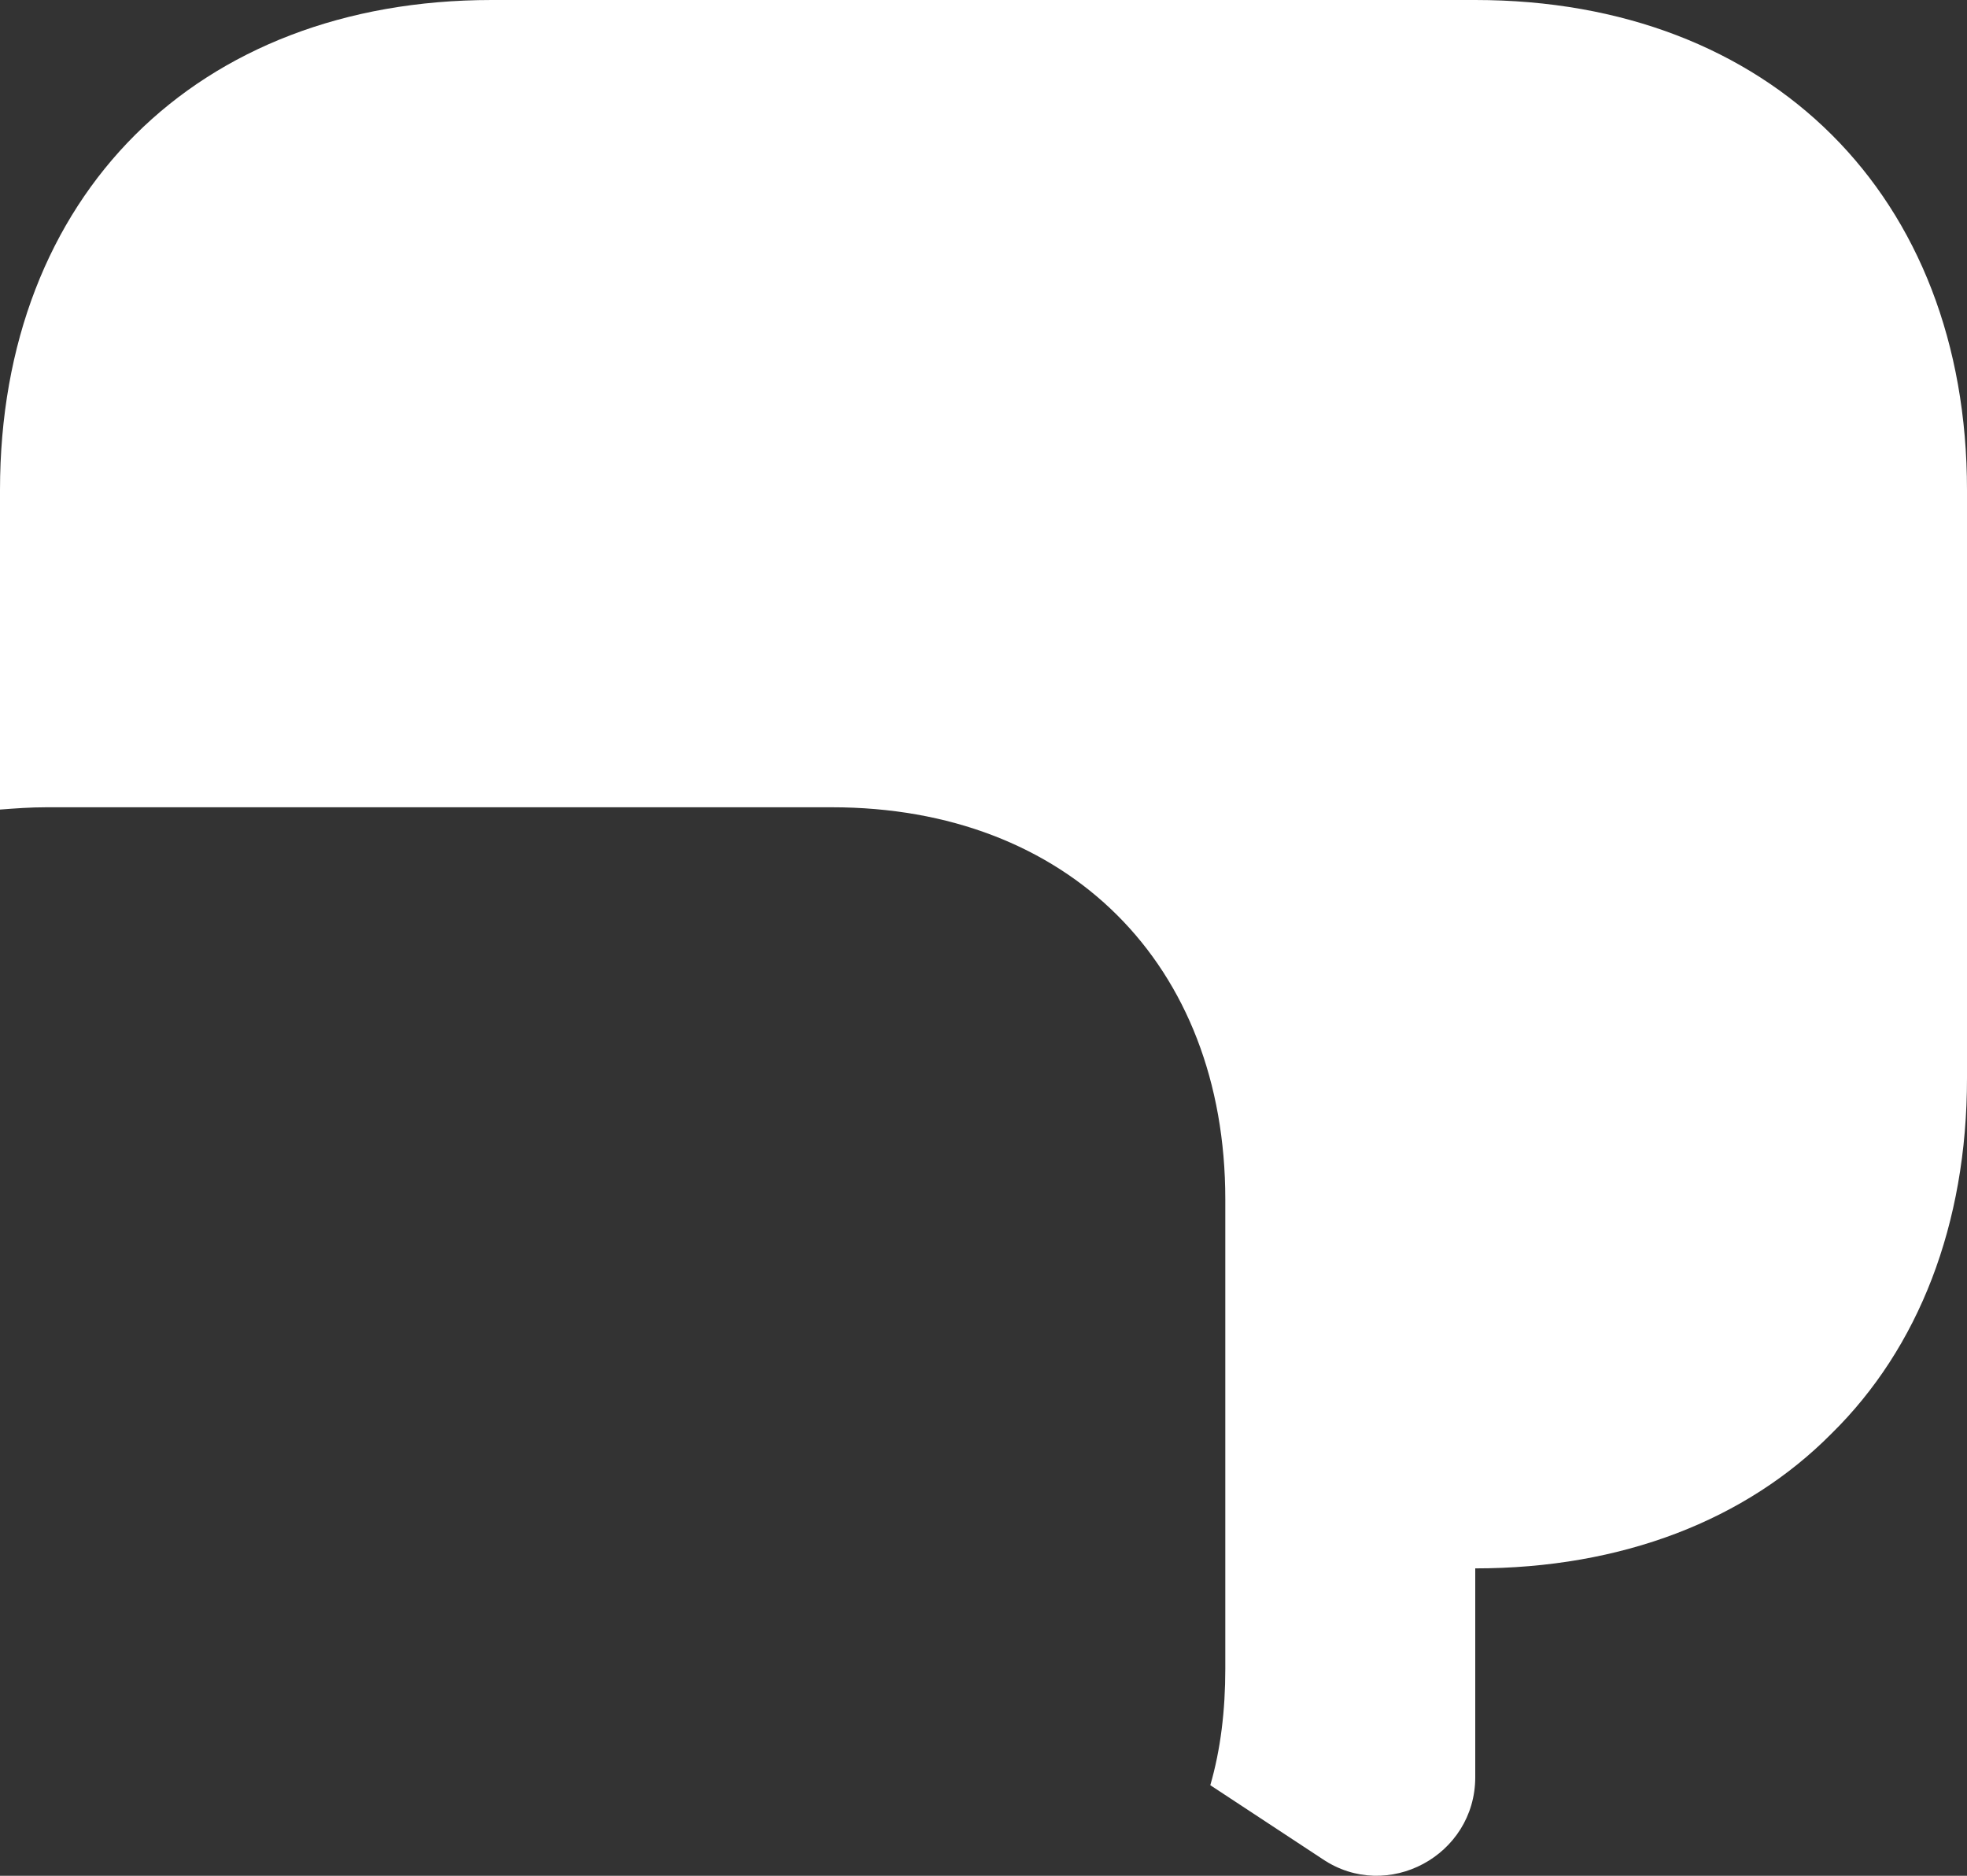 ﻿<?xml version="1.0" encoding="utf-8"?>
<svg version="1.1" xmlns:xlink="http://www.w3.org/1999/xlink" width="43px" height="41px" xmlns="http://www.w3.org/2000/svg">
  <rect width="100%" height="100%" fill="#333333" stroke="none"/>
  <g transform="matrix(1 0 0 1 -152 -21 )">
    <path d="M 43 10.713  C 43 10.713  43 23.568  43 23.568  C 43 26.77  41.938 29.467  40.041 31.332  C 38.169 33.223  35.462 34.281  32.25 34.281  C 32.25 34.281  32.25 38.844  32.25 38.844  C 32.25 40.558  30.328 41.591  28.911 40.634  C 28.911 40.634  26.458 39.02  26.458 39.02  C 26.685 38.239  26.786 37.382  26.786 36.474  C 26.786 36.474  26.786 26.215  26.786 26.215  C 26.786 21.073  23.346 17.645  18.186 17.645  C 18.186 17.645  1.012 17.645  1.012 17.645  C 0.658 17.645  0.329 17.67  0 17.695  C 0 17.695  0 10.713  0 10.713  C 0 4.285  4.3 0  10.75 0  C 10.75 0  32.25 0  32.25 0  C 38.7 0  43 4.285  43 10.713  Z " fill-rule="nonzero" fill="#ffffff" stroke="none" transform="matrix(1 0 0 1 152 21 )" />
  </g>
</svg>